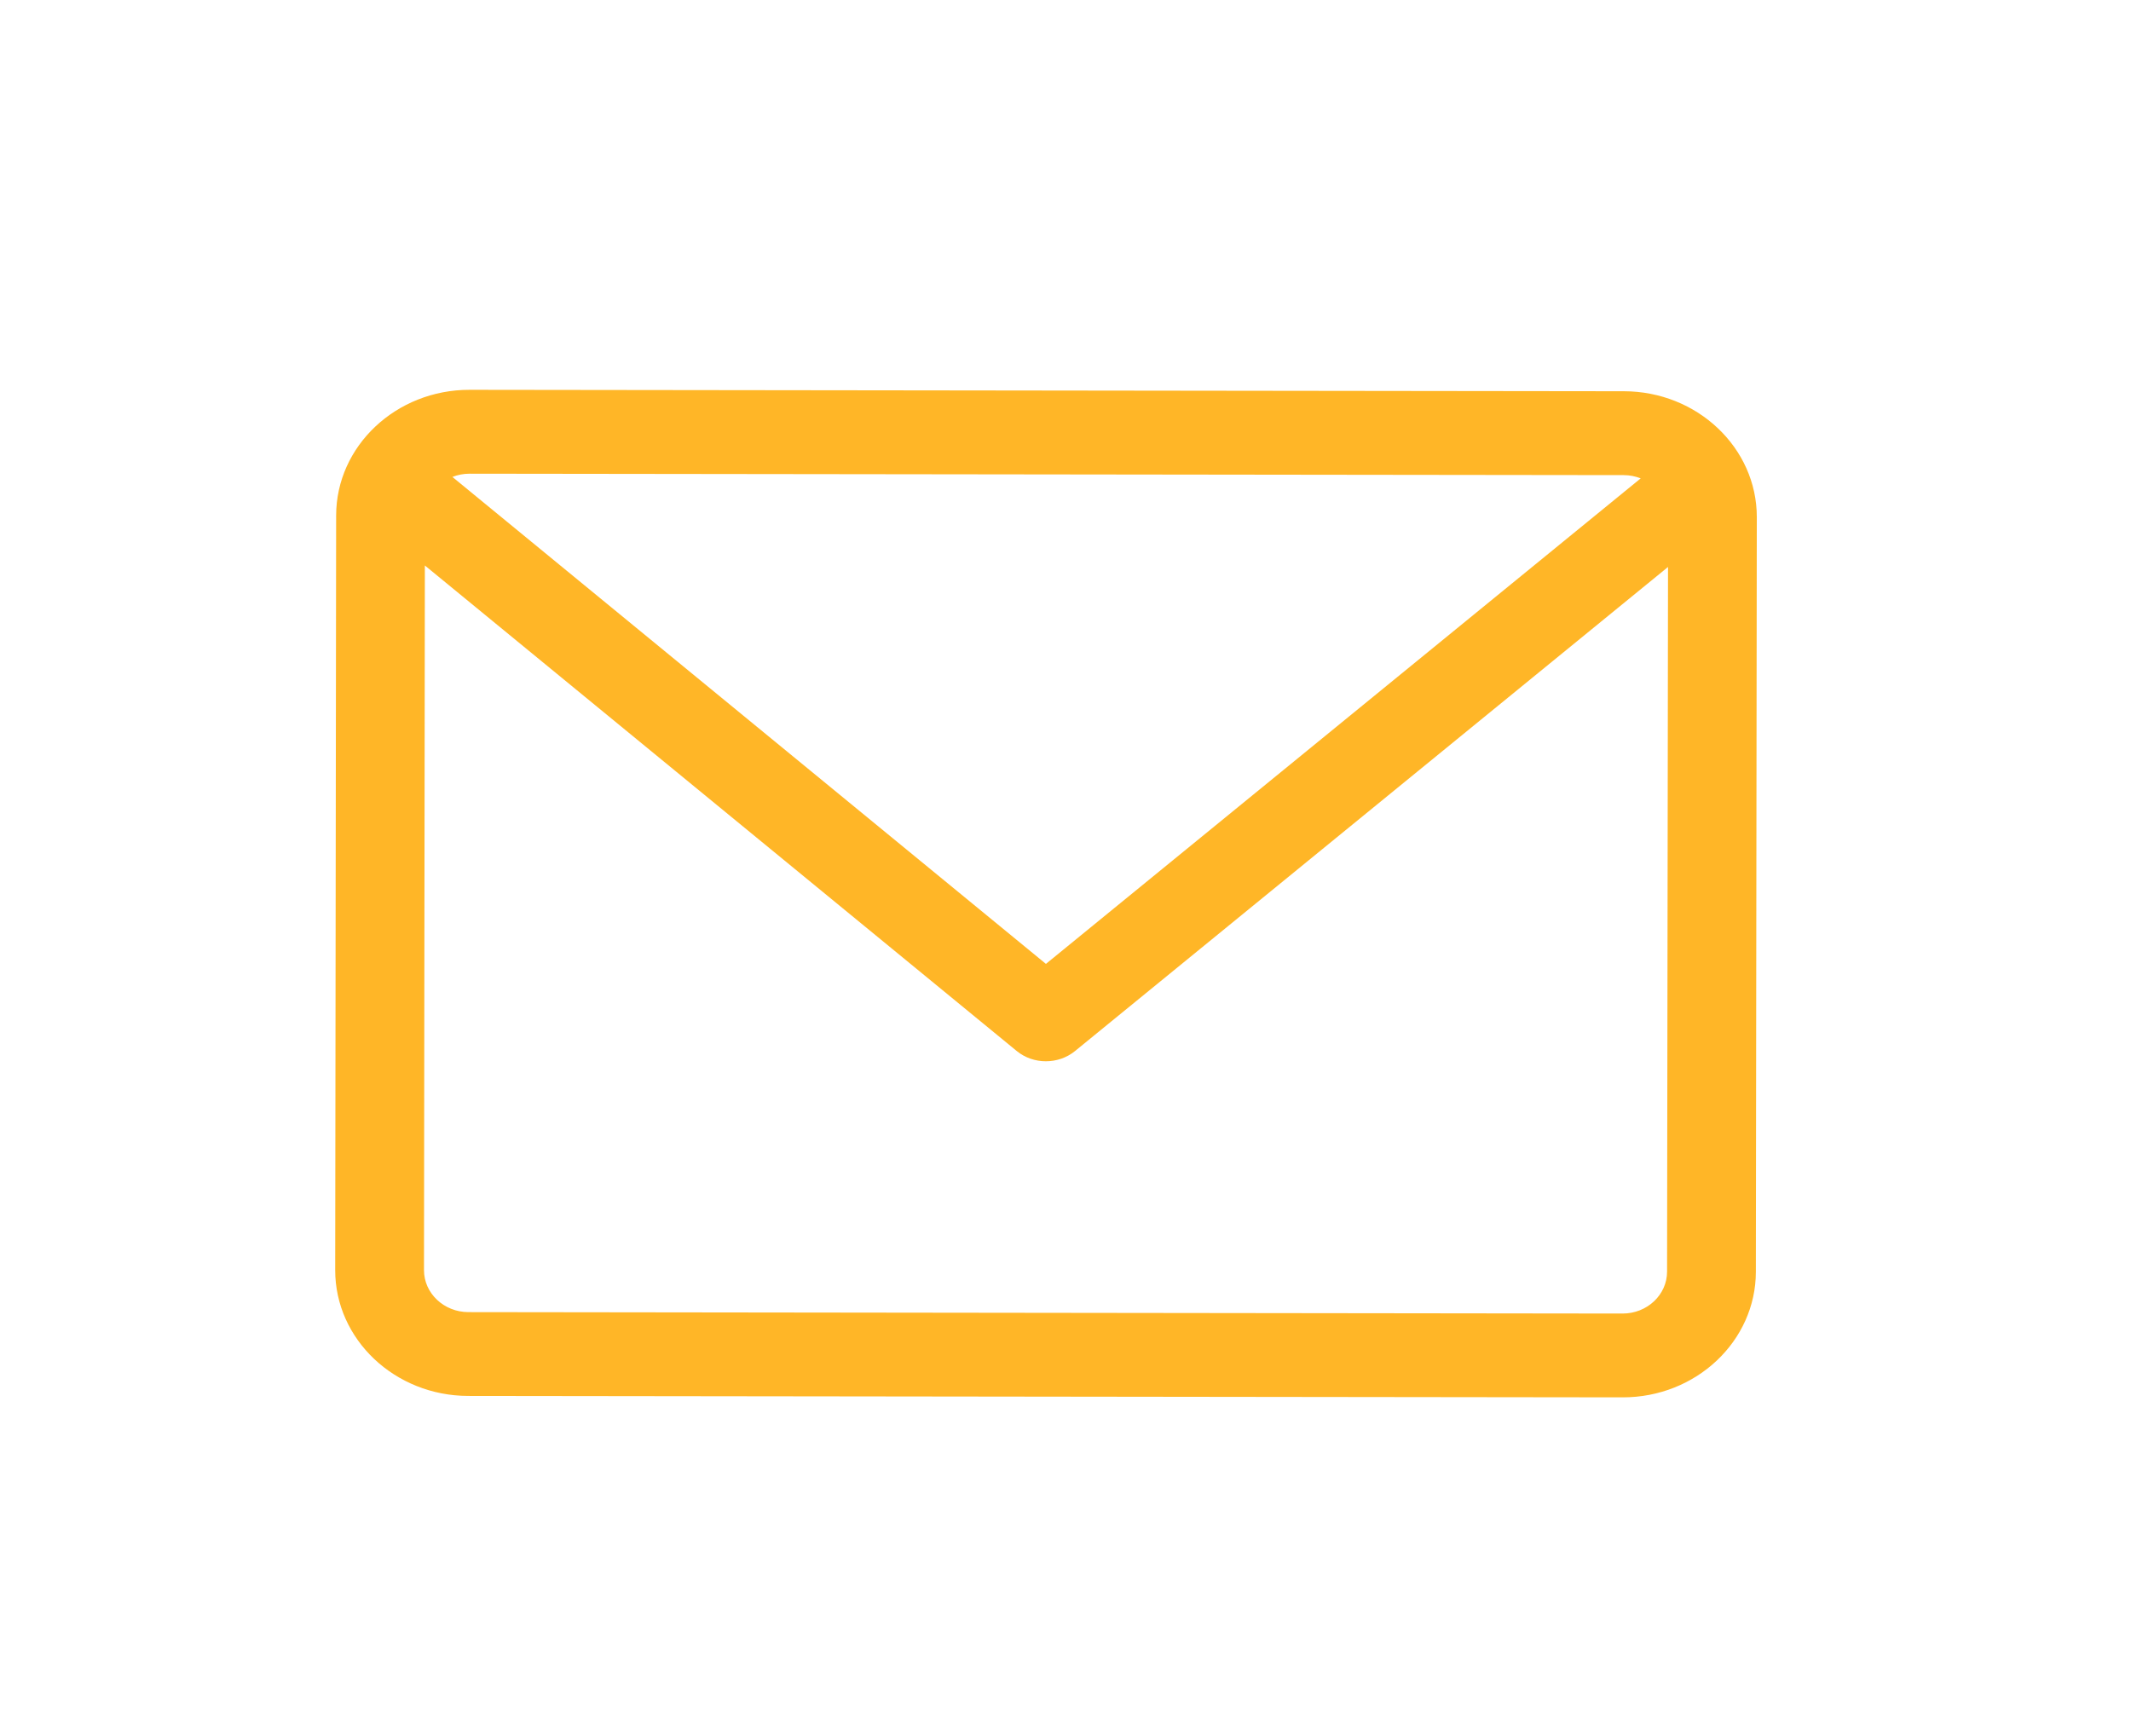 <svg width="27" height="22" viewBox="0 0 27 22" fill="none" xmlns="http://www.w3.org/2000/svg">
<g filter="url(#filter0_d)">
<path d="M20.574 0.958L5.949 0.94C5.018 0.939 4.26 1.653 4.259 2.532L4.247 12.095C4.246 12.973 5.003 13.689 5.933 13.69L20.558 13.708C21.489 13.71 22.246 12.995 22.247 12.117L22.259 2.554C22.26 1.675 21.504 0.959 20.574 0.958ZM20.572 2.021C20.649 2.021 20.721 2.036 20.788 2.062L13.252 8.215L5.732 2.044C5.798 2.018 5.871 2.003 5.947 2.003L20.572 2.021ZM20.559 12.646L5.934 12.628C5.624 12.627 5.372 12.389 5.372 12.096L5.383 3.166L12.882 9.319C12.988 9.406 13.12 9.449 13.251 9.449C13.382 9.449 13.513 9.407 13.62 9.32L21.134 3.185L21.122 12.115C21.122 12.408 20.87 12.646 20.559 12.646Z" fill="#FFAB07" fill-opacity="0.87"/>
</g>
<defs>
<filter id="filter0_d" x="0.246" y="0.938" width="26.016" height="20.772" filterUnits="userSpaceOnUse" color-interpolation-filters="sRGB">
<feFlood flood-opacity="0" result="BackgroundImageFix"/>
<feColorMatrix in="SourceAlpha" type="matrix" values="0 0 0 0 0 0 0 0 0 0 0 0 0 0 0 0 0 0 127 0"/>
<feOffset dy="4"/>
<feGaussianBlur stdDeviation="2"/>
<feColorMatrix type="matrix" values="0 0 0 0 0 0 0 0 0 0 0 0 0 0 0 0 0 0 0.25 0"/>
<feBlend mode="normal" in2="BackgroundImageFix" result="effect1_dropShadow"/>
<feBlend mode="normal" in="SourceGraphic" in2="effect1_dropShadow" result="shape"/>
</filter>
</defs>
</svg>
